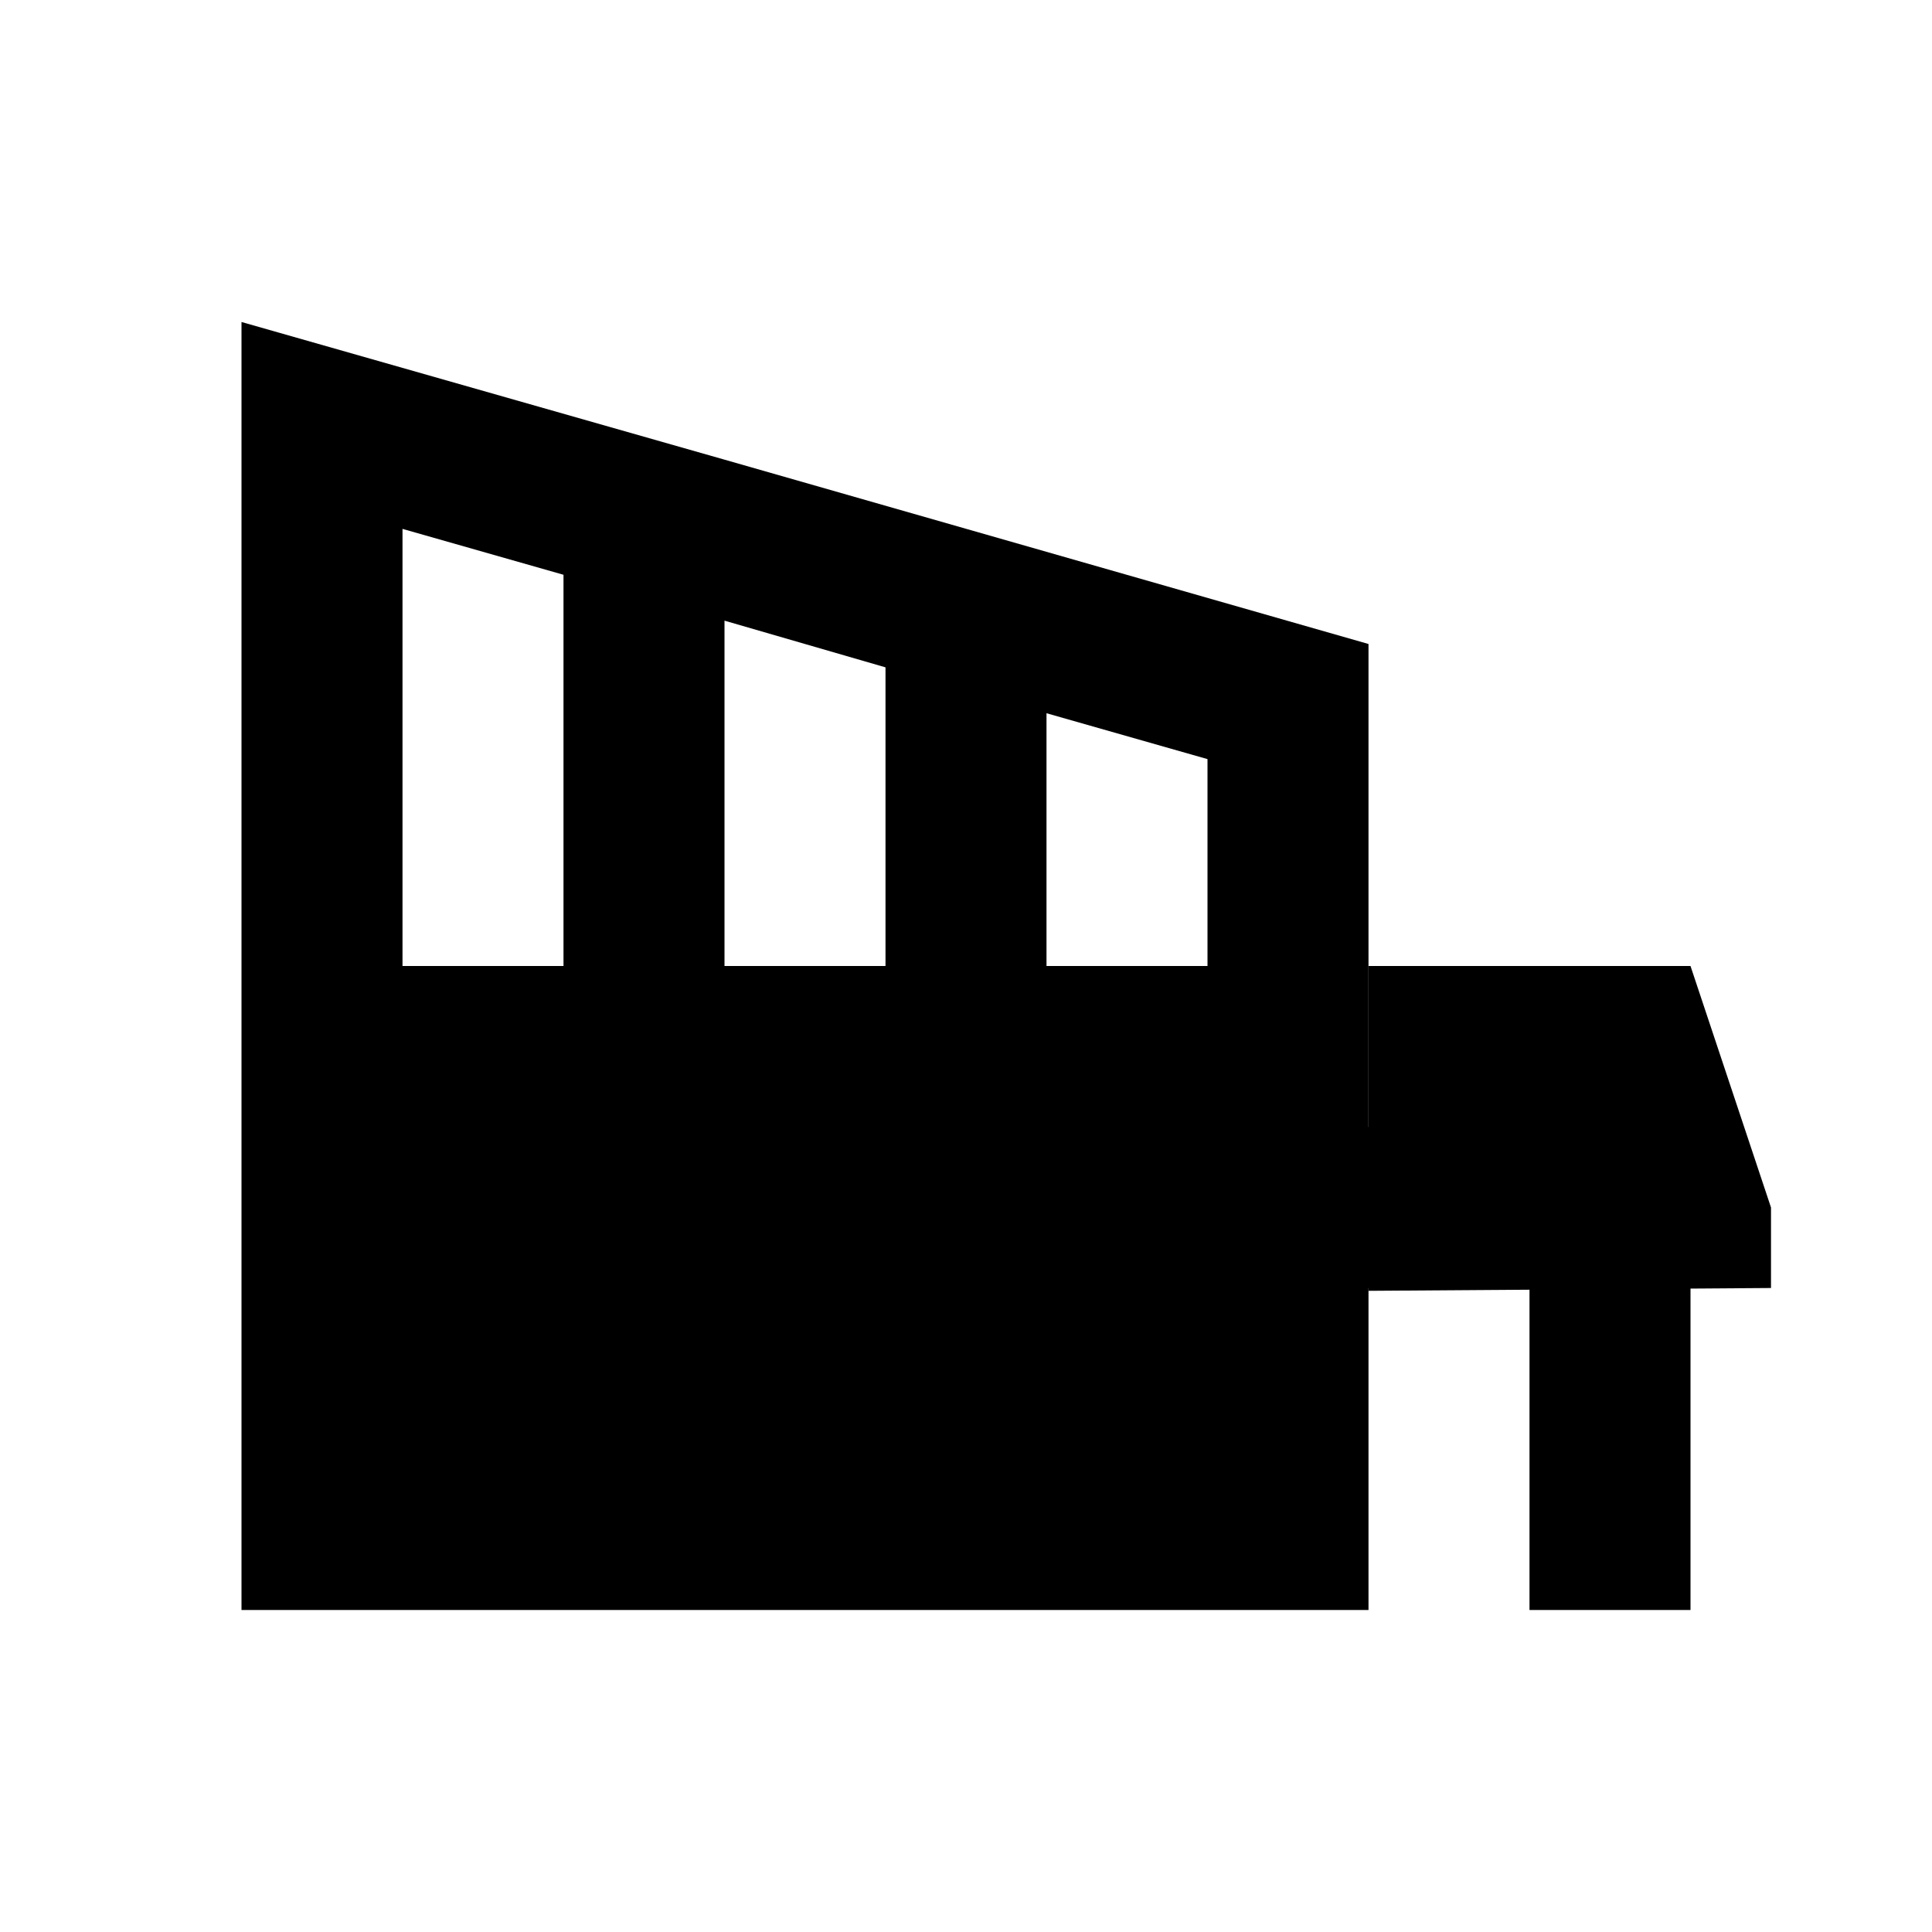 <?xml version="1.0" encoding="utf-8"?>
<!-- Generator: Adobe Illustrator 24.1.2, SVG Export Plug-In . SVG Version: 6.00 Build 0)  -->
<svg version="1.1" xmlns="http://www.w3.org/2000/svg" xmlns:xlink="http://www.w3.org/1999/xlink" x="0px" y="0px"
	 viewBox="0 0 24 24" enable-background="new 0 0 24 24" xml:space="preserve">
<symbol  id="material_x5F_system_x5F_icon_x5F_border" viewBox="0 -48 48 48">
	<rect y="-48" fill="none" width="48" height="48"/>
</symbol>
<symbol  id="material_x5F_system_x5F_icon_x5F_grid" viewBox="-0 -48 48 48">
	<g>
		<defs>
			<rect id="SVGID_1_" x="-0" y="-48" width="48" height="48"/>
		</defs>
		<clipPath id="SVGID_2_">
			<use xlink:href="#SVGID_1_"  overflow="visible"/>
		</clipPath>
		<g clip-path="url(#SVGID_2_)">
			<g>
				
					<line fill="none" stroke="#000000" stroke-width="0.25" stroke-miterlimit="10" x1="2" y1="-48" x2="2" y2="0"/>
				
					<line fill="none" stroke="#000000" stroke-width="0.25" stroke-miterlimit="10" x1="4" y1="-48" x2="4" y2="0"/>
				
					<line fill="none" stroke="#000000" stroke-width="0.25" stroke-miterlimit="10" x1="6" y1="-48" x2="6" y2="0"/>
				
					<line fill="none" stroke="#000000" stroke-width="0.25" stroke-miterlimit="10" x1="8" y1="-48" x2="8" y2="0"/>
				
					<line fill="none" stroke="#000000" stroke-width="0.25" stroke-miterlimit="10" x1="10" y1="-48" x2="10" y2="0"/>
				
					<line fill="none" stroke="#000000" stroke-width="0.25" stroke-miterlimit="10" x1="12" y1="-48" x2="12" y2="0"/>
				
					<line fill="none" stroke="#000000" stroke-width="0.25" stroke-miterlimit="10" x1="14" y1="-48" x2="14" y2="0"/>
				
					<line fill="none" stroke="#000000" stroke-width="0.25" stroke-miterlimit="10" x1="16" y1="-48" x2="16" y2="0"/>
				
					<line fill="none" stroke="#000000" stroke-width="0.25" stroke-miterlimit="10" x1="18" y1="-48" x2="18" y2="0"/>
				
					<line fill="none" stroke="#000000" stroke-width="0.25" stroke-miterlimit="10" x1="20" y1="-48" x2="20" y2="0"/>
				
					<line fill="none" stroke="#000000" stroke-width="0.25" stroke-miterlimit="10" x1="22" y1="-48" x2="22" y2="0"/>
				
					<line fill="none" stroke="#000000" stroke-width="0.25" stroke-miterlimit="10" x1="24" y1="-48" x2="24" y2="0"/>
				
					<line fill="none" stroke="#000000" stroke-width="0.25" stroke-miterlimit="10" x1="26" y1="-48" x2="26" y2="0"/>
				
					<line fill="none" stroke="#000000" stroke-width="0.25" stroke-miterlimit="10" x1="28" y1="-48" x2="28" y2="0"/>
				
					<line fill="none" stroke="#000000" stroke-width="0.25" stroke-miterlimit="10" x1="30" y1="-48" x2="30" y2="0"/>
				
					<line fill="none" stroke="#000000" stroke-width="0.25" stroke-miterlimit="10" x1="32" y1="-48" x2="32" y2="0"/>
				
					<line fill="none" stroke="#000000" stroke-width="0.25" stroke-miterlimit="10" x1="34" y1="-48" x2="34" y2="0"/>
				
					<line fill="none" stroke="#000000" stroke-width="0.25" stroke-miterlimit="10" x1="36" y1="-48" x2="36" y2="0"/>
				
					<line fill="none" stroke="#000000" stroke-width="0.25" stroke-miterlimit="10" x1="38" y1="-48" x2="38" y2="0"/>
				
					<line fill="none" stroke="#000000" stroke-width="0.25" stroke-miterlimit="10" x1="40" y1="-48" x2="40" y2="0"/>
				
					<line fill="none" stroke="#000000" stroke-width="0.25" stroke-miterlimit="10" x1="42" y1="-48" x2="42" y2="0"/>
				
					<line fill="none" stroke="#000000" stroke-width="0.25" stroke-miterlimit="10" x1="44" y1="-48" x2="44" y2="0"/>
				
					<line fill="none" stroke="#000000" stroke-width="0.25" stroke-miterlimit="10" x1="46" y1="-48" x2="46" y2="0"/>
			</g>
			<g>
				
					<line fill="none" stroke="#000000" stroke-width="0.25" stroke-miterlimit="10" x1="-0" y1="-2" x2="48" y2="-2"/>
				
					<line fill="none" stroke="#000000" stroke-width="0.25" stroke-miterlimit="10" x1="-0" y1="-4" x2="48" y2="-4"/>
				
					<line fill="none" stroke="#000000" stroke-width="0.25" stroke-miterlimit="10" x1="-0" y1="-6" x2="48" y2="-6"/>
				
					<line fill="none" stroke="#000000" stroke-width="0.25" stroke-miterlimit="10" x1="-0" y1="-8" x2="48" y2="-8"/>
				
					<line fill="none" stroke="#000000" stroke-width="0.25" stroke-miterlimit="10" x1="-0" y1="-10" x2="48" y2="-10"/>
				
					<line fill="none" stroke="#000000" stroke-width="0.25" stroke-miterlimit="10" x1="-0" y1="-12" x2="48" y2="-12"/>
				
					<line fill="none" stroke="#000000" stroke-width="0.25" stroke-miterlimit="10" x1="-0" y1="-14" x2="48" y2="-14"/>
				
					<line fill="none" stroke="#000000" stroke-width="0.25" stroke-miterlimit="10" x1="-0" y1="-16" x2="48" y2="-16"/>
				
					<line fill="none" stroke="#000000" stroke-width="0.25" stroke-miterlimit="10" x1="-0" y1="-18" x2="48" y2="-18"/>
				
					<line fill="none" stroke="#000000" stroke-width="0.25" stroke-miterlimit="10" x1="-0" y1="-20" x2="48" y2="-20"/>
				
					<line fill="none" stroke="#000000" stroke-width="0.25" stroke-miterlimit="10" x1="-0" y1="-22" x2="48" y2="-22"/>
				
					<line fill="none" stroke="#000000" stroke-width="0.25" stroke-miterlimit="10" x1="-0" y1="-24" x2="48" y2="-24"/>
				
					<line fill="none" stroke="#000000" stroke-width="0.25" stroke-miterlimit="10" x1="-0" y1="-26" x2="48" y2="-26"/>
				
					<line fill="none" stroke="#000000" stroke-width="0.25" stroke-miterlimit="10" x1="-0" y1="-28" x2="48" y2="-28"/>
				
					<line fill="none" stroke="#000000" stroke-width="0.25" stroke-miterlimit="10" x1="-0" y1="-30" x2="48" y2="-30"/>
				
					<line fill="none" stroke="#000000" stroke-width="0.25" stroke-miterlimit="10" x1="-0" y1="-32" x2="48" y2="-32"/>
				
					<line fill="none" stroke="#000000" stroke-width="0.25" stroke-miterlimit="10" x1="-0" y1="-34" x2="48" y2="-34"/>
				
					<line fill="none" stroke="#000000" stroke-width="0.25" stroke-miterlimit="10" x1="-0" y1="-36" x2="48" y2="-36"/>
				
					<line fill="none" stroke="#000000" stroke-width="0.25" stroke-miterlimit="10" x1="-0" y1="-38" x2="48" y2="-38"/>
				
					<line fill="none" stroke="#000000" stroke-width="0.25" stroke-miterlimit="10" x1="-0" y1="-40" x2="48" y2="-40"/>
				
					<line fill="none" stroke="#000000" stroke-width="0.25" stroke-miterlimit="10" x1="-0" y1="-42" x2="48" y2="-42"/>
				
					<line fill="none" stroke="#000000" stroke-width="0.25" stroke-miterlimit="10" x1="-0" y1="-44" x2="48" y2="-44"/>
				
					<line fill="none" stroke="#000000" stroke-width="0.25" stroke-miterlimit="10" x1="-0" y1="-46" x2="48" y2="-46"/>
			</g>
			<g>
				<path d="M47.75-0.25v-47.5h-47.5v47.5H47.75 M48,0h-48v-48h48V0L48,0z"/>
			</g>
		</g>
	</g>
</symbol>
<symbol  id="material_x5F_system_x5F_icon_x5F_keylines" viewBox="-0 -48 48 48">
	<g opacity="0.4">
		<defs>
			<rect id="SVGID_3_" x="-0" y="-48" opacity="0.4" width="48" height="48"/>
		</defs>
		<clipPath id="SVGID_4_">
			<use xlink:href="#SVGID_3_"  overflow="visible"/>
		</clipPath>
		
			<line clip-path="url(#SVGID_4_)" fill="none" stroke="#000000" stroke-width="0.25" stroke-miterlimit="10" x1="24" y1="-0" x2="24" y2="-48"/>
		
			<line clip-path="url(#SVGID_4_)" fill="none" stroke="#000000" stroke-width="0.25" stroke-miterlimit="10" x1="48" y1="-24" x2="-0" y2="-24"/>
		
			<line clip-path="url(#SVGID_4_)" fill="none" stroke="#000000" stroke-width="0.25" stroke-miterlimit="10" x1="48" y1="-16" x2="-0" y2="-16"/>
		
			<line clip-path="url(#SVGID_4_)" fill="none" stroke="#000000" stroke-width="0.25" stroke-miterlimit="10" x1="48" y1="-32" x2="-0" y2="-32"/>
		
			<line clip-path="url(#SVGID_4_)" fill="none" stroke="#000000" stroke-width="0.25" stroke-miterlimit="10" x1="32" y1="-48" x2="32" y2="-0"/>
		
			<line clip-path="url(#SVGID_4_)" fill="none" stroke="#000000" stroke-width="0.25" stroke-miterlimit="10" x1="16" y1="-48" x2="16" y2="-0"/>
		
			<line clip-path="url(#SVGID_4_)" fill="none" stroke="#000000" stroke-width="0.25" stroke-miterlimit="10" x1="47.75" y1="-0.25" x2="0.25" y2="-47.75"/>
		
			<line clip-path="url(#SVGID_4_)" fill="none" stroke="#000000" stroke-width="0.25" stroke-miterlimit="10" x1="0.25" y1="-0.25" x2="47.75" y2="-47.75"/>
		<path clip-path="url(#SVGID_4_)" fill="none" stroke="#000000" stroke-width="0.25" stroke-miterlimit="10" d="M24-14
			c-5.522,0-10-4.477-10-10c0-5.522,4.478-10,10-10c5.522,0,10,4.478,10,10
			C34-18.477,29.523-14,24-14z"/>
		<path clip-path="url(#SVGID_4_)" fill="none" stroke="#000000" stroke-width="0.25" stroke-miterlimit="10" d="M24-4
			c-11.054,0-20-8.947-20-20c0-11.053,8.946-20,20-20c11.053,0,20,8.947,20,20C44-12.947,35.052-4,24-4
			z"/>
		<path clip-path="url(#SVGID_4_)" fill="none" stroke="#000000" stroke-width="0.25" stroke-miterlimit="10" d="M38-6
			h-28c-2.211,0-4-1.791-4-4v-28c0-2.209,1.789-4,4-4h28c2.211,0,4,1.791,4,4v28C42-7.791,40.211-6,38-6z"/>
		<path clip-path="url(#SVGID_4_)" fill="none" stroke="#000000" stroke-width="0.25" stroke-miterlimit="10" d="M40-8
			h-32c-2.209,0-4-1.791-4-4v-24c0-2.209,1.791-4,4-4h32c2.209,0,4,1.791,4,4l-0,24
			C44-9.791,42.209-8,40-8z"/>
		<path clip-path="url(#SVGID_4_)" fill="none" stroke="#000000" stroke-width="0.25" stroke-miterlimit="10" d="M40-40
			v32c0,2.209-1.791,4-4,4h-24c-2.209,0-4-1.791-4-4v-32c0-2.209,1.791-4,4-4h24C38.209-44,40-42.209,40-40z"
			/>
		<g clip-path="url(#SVGID_4_)">
			<path d="M47.75-0.25v-47.5h-47.5v47.5H47.75 M48-0h-48v-48h48V-0L48-0z"/>
		</g>
	</g>
</symbol>
<g display="none">
	<circle id="circle" display="inline" opacity="0.2" cx="12" cy="12" r="10"/>
	<path id="Rectangle" display="inline" opacity="0.2" d="M19,21H5c-1.105,0-2-0.895-2-2V5c0-1.105,0.895-2,2-2h14
		c1.105,0,2,0.895,2,2v14C21,20.105,20.105,21,19,21z"/>
	<path id="Vertical_Rectangle" display="inline" opacity="0.2" d="M6,22h12c1.105,0,2-0.895,2-2V4c0-1.105-0.895-2-2-2H6
		C4.895,2,4,2.895,4,4v16C4,21.105,4.895,22,6,22z"/>
	<path id="Horizontal_Rectangle" display="inline" opacity="0.2" d="M22,18V6c0-1.105-0.895-2-2-2H4C2.895,4,2,4.895,2,6v12
		c0,1.105,0.895,2,2,2h16C21.105,20,22,19.105,22,18z"/>
</g>
<g id="border" display="none">
	
		<use xlink:href="#material_x5F_system_x5F_icon_x5F_border"  width="48" height="48" id="XMLID_2_" y="-48" transform="matrix(0.5 0 0 -0.5 -0 -8.010902e-05)" display="inline" overflow="visible"/>
</g>
<g id="grid" display="none">
	
		<use xlink:href="#material_x5F_system_x5F_icon_x5F_grid"  width="48" height="48" id="XMLID_1_" x="-0" y="-48" transform="matrix(0.5 0 0 -0.5 -0 -8.010902e-05)" display="inline" overflow="visible" opacity="0.15"/>
</g>
<g id="keylines" display="none">
	
		<use xlink:href="#material_x5F_system_x5F_icon_x5F_keylines"  width="48" height="48" id="XMLID_3_" x="-0" y="-48" transform="matrix(0.5 0 0 -0.5 -0 -8.010902e-05)" display="inline" overflow="visible"/>
</g>
<g id="Ebene_5">
	<path d="M9,5.71L3,4v16h14V8L9,5.71z M7,12H5V6.57l2,0.57V12z M9,12V7.71l2,0.58V12H9z M13,12V8.86l2,0.57V12H13z"/>
	<rect x="15" y="14" width="6" height="2"/>
	<rect x="19" y="14" width="2" height="6"/>
	<polygon points="17,12 21,12 22,15 22,16 17,16.035 	"/>
</g>
</svg>
